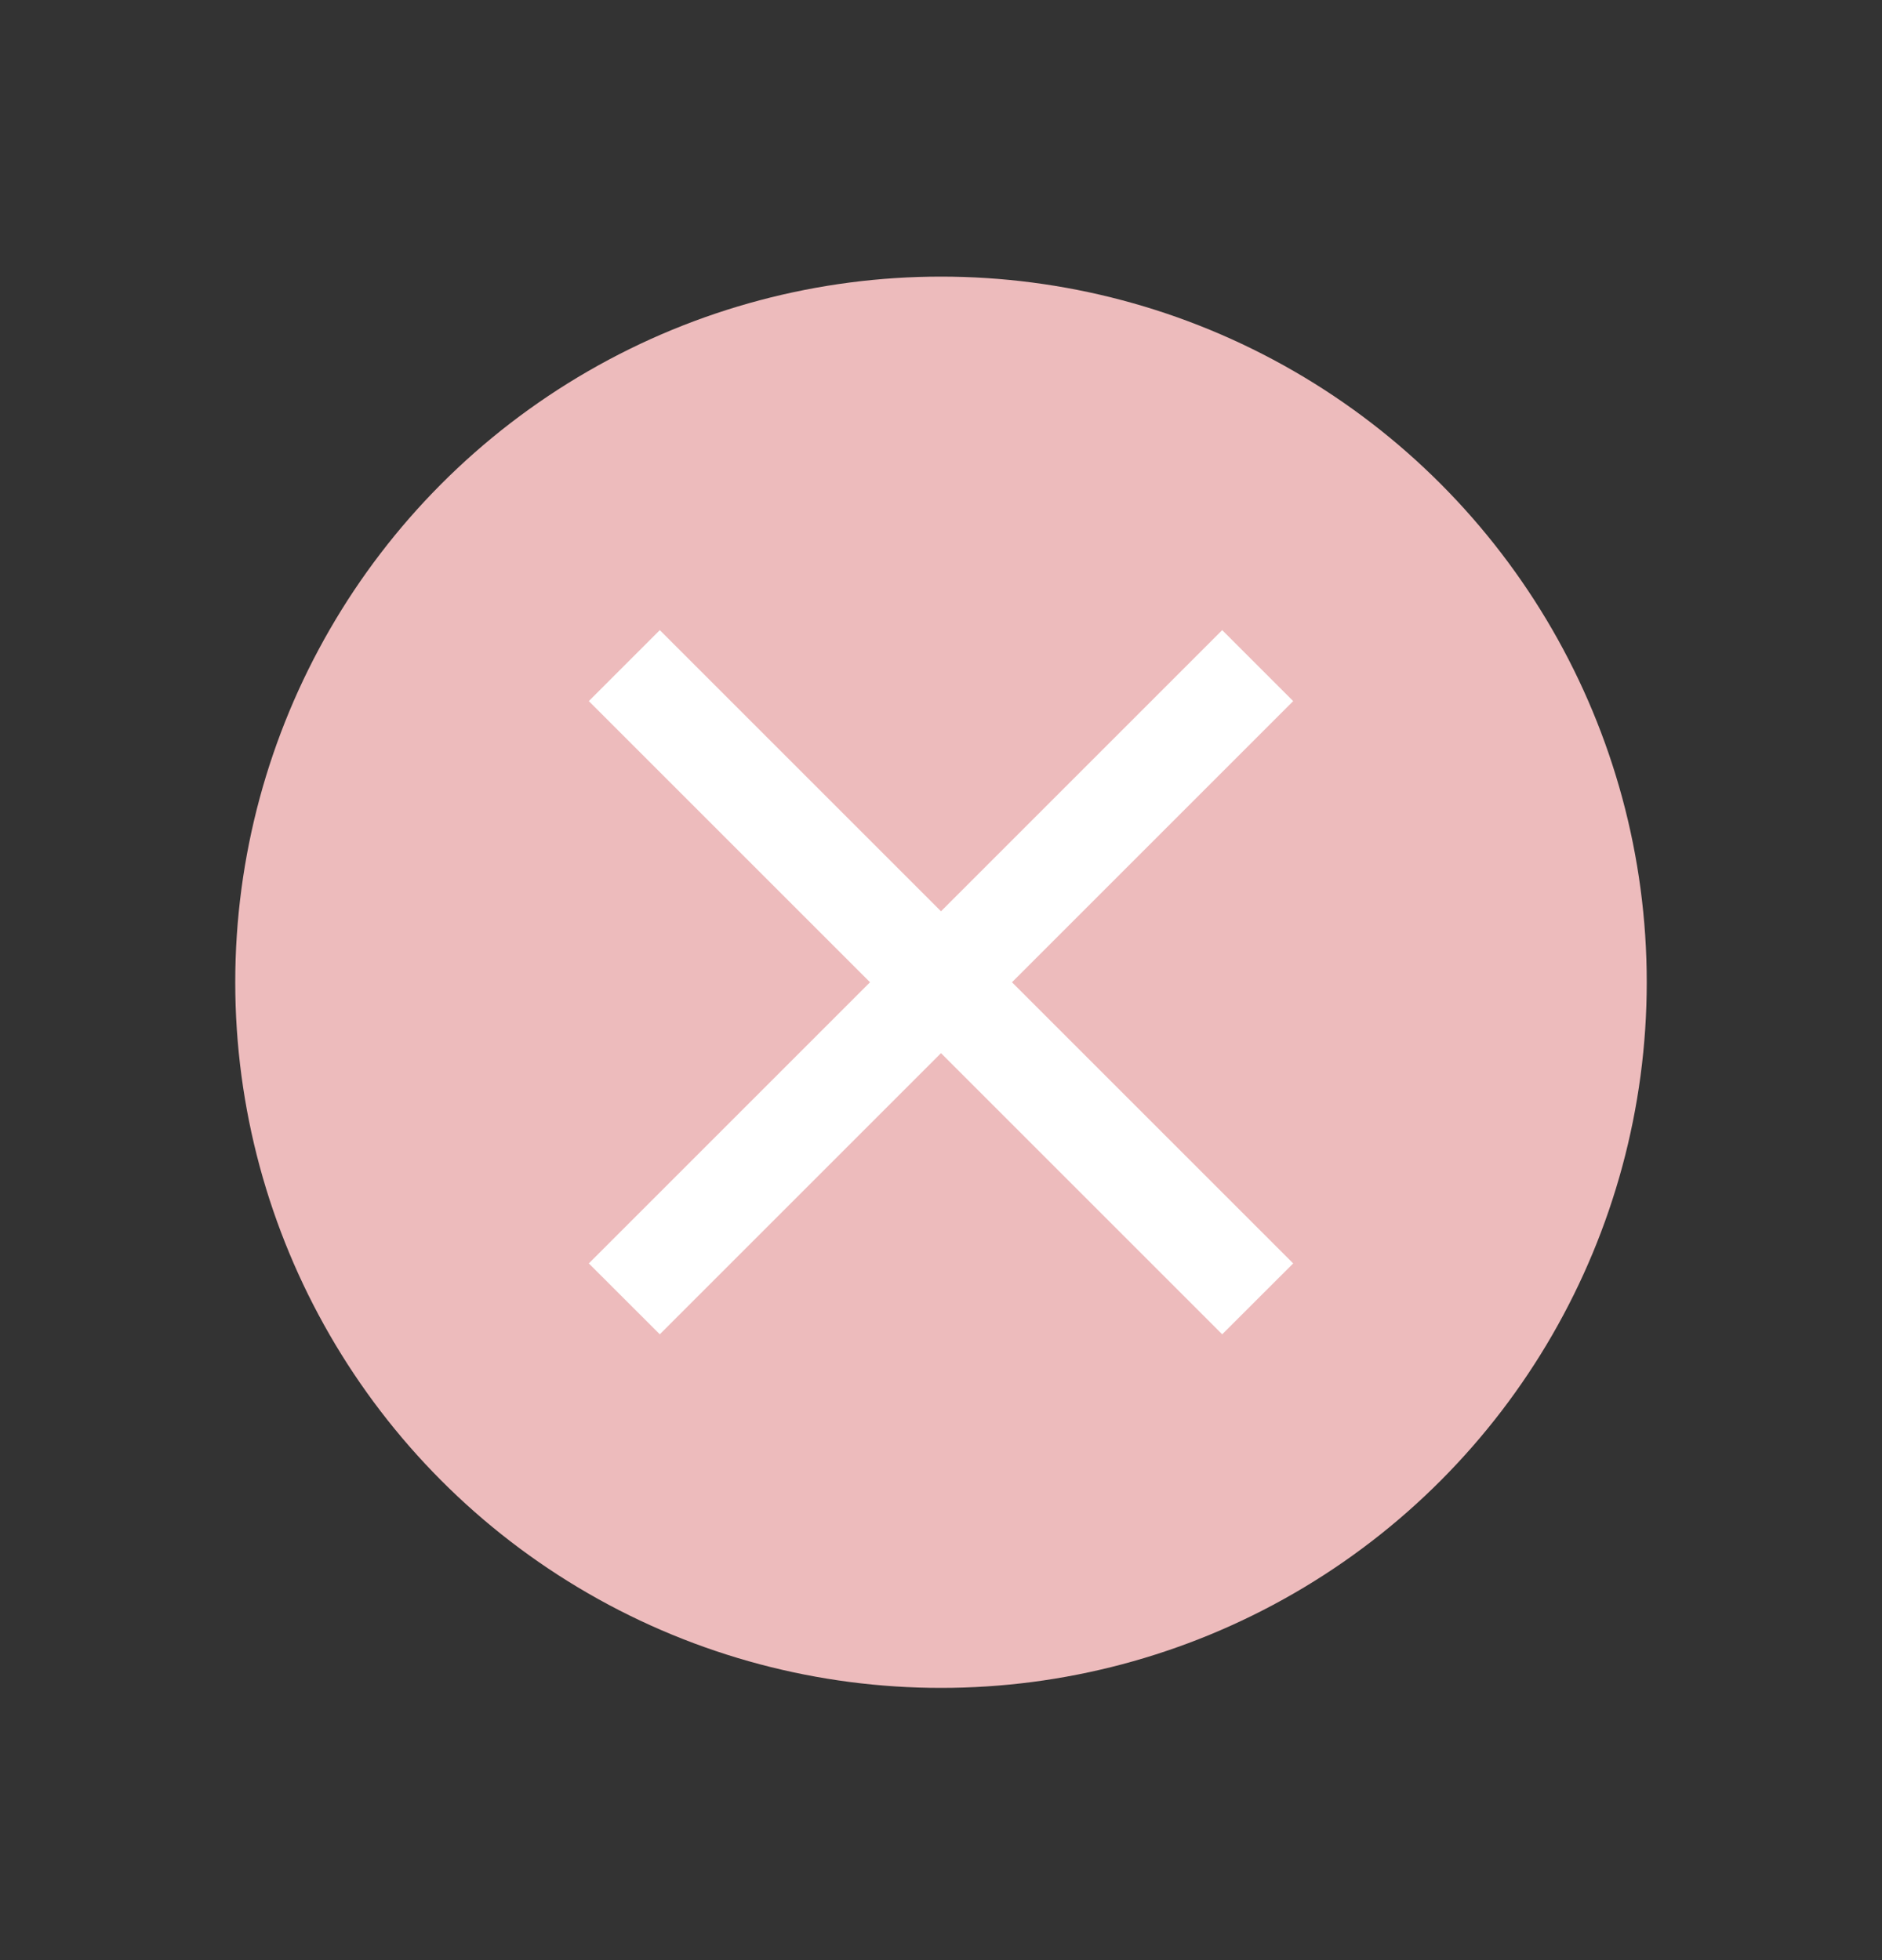 <svg width="24" height="25" viewBox="0 0 24 25" fill="none" xmlns="http://www.w3.org/2000/svg">
<rect x="0" y="0" width="24" height="25" fill="#333333" stroke="none"/>
<circle cx="12" cy="12.528" r="9" fill="#EDBBBC"/>
<path d="M16.491 8.942L15.586 8.037L12 11.623L8.414 8.037L7.509 8.942L11.095 12.528L7.509 16.114L8.414 17.018L12 13.432L15.586 17.018L16.491 16.114L12.905 12.528L16.491 8.942Z" fill="white"/>
</svg>
